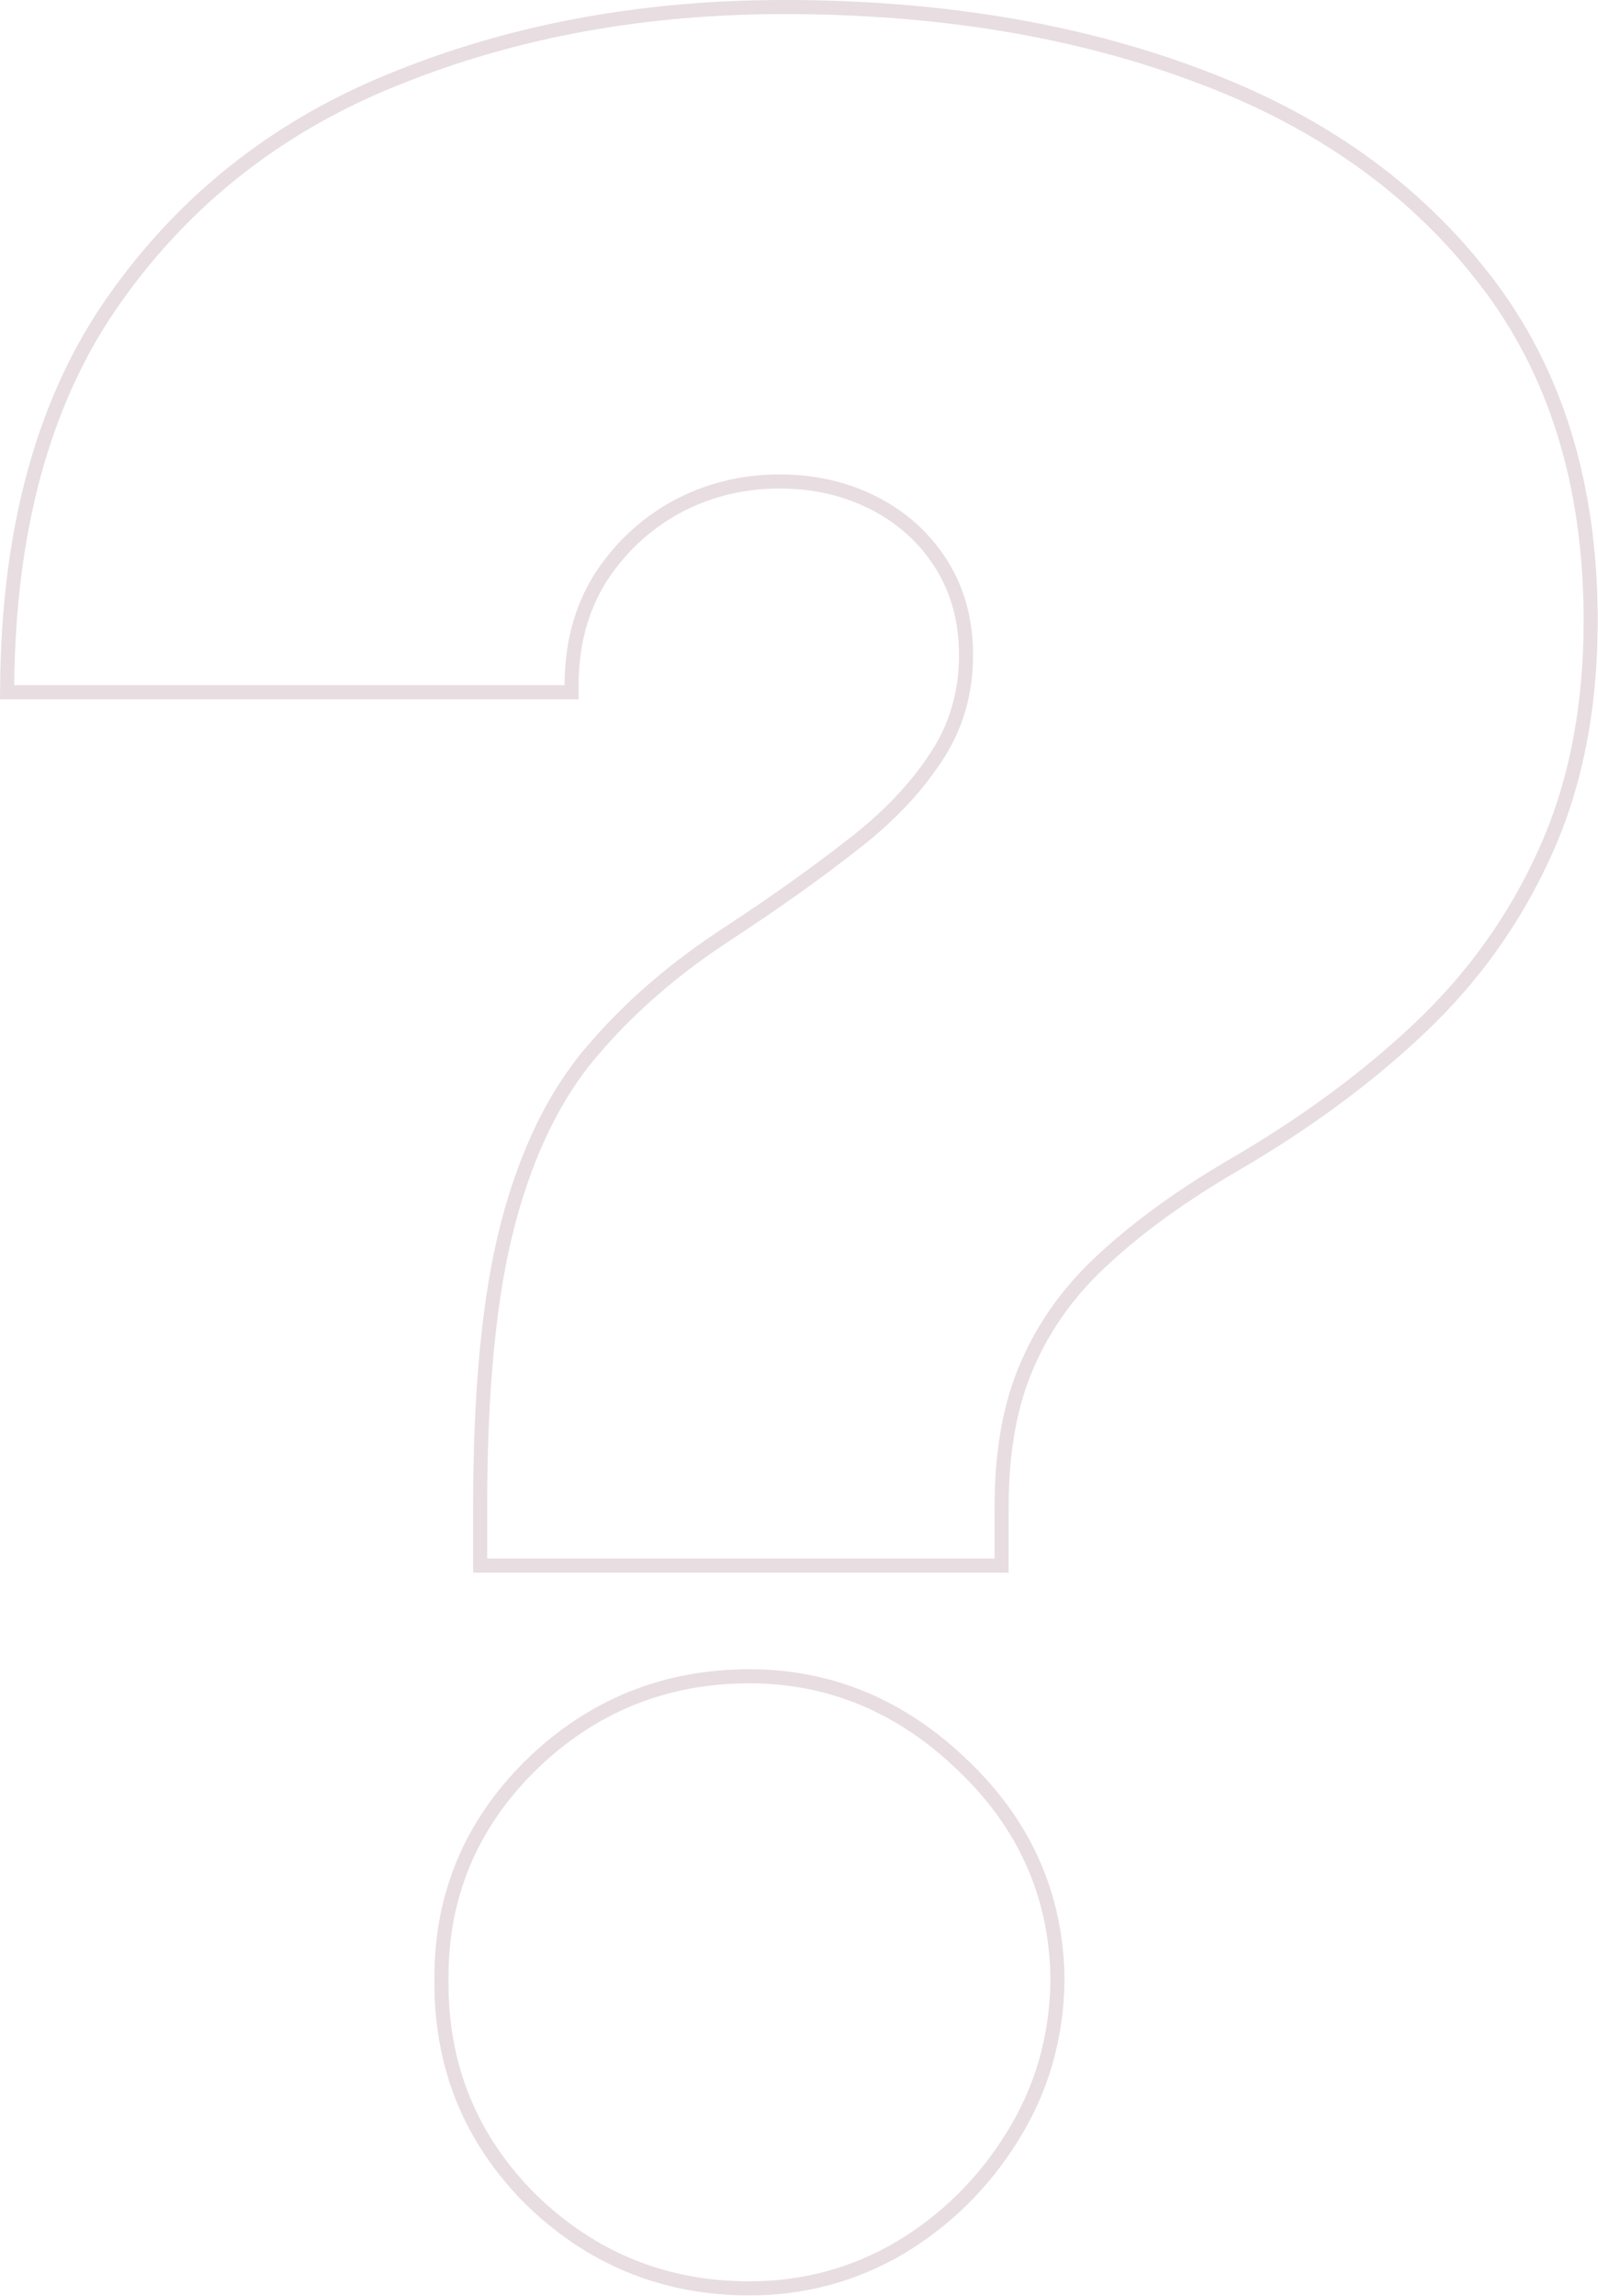 <svg width="227" height="326" viewBox="0 0 227 326" fill="none" xmlns="http://www.w3.org/2000/svg">
<path fill-rule="evenodd" clip-rule="evenodd" d="M67.206 223.276V213.946C67.206 197.07 68.533 183.488 71.243 173.273C73.944 163.092 77.977 154.805 83.415 148.511C88.745 142.242 95.256 136.623 102.928 131.646C109.405 127.396 115.161 123.305 120.199 119.375L120.206 119.37L120.214 119.364C125.265 115.501 129.169 111.434 131.975 107.178L131.983 107.165L131.992 107.152C134.808 103.022 136.226 98.329 136.226 93.008C136.226 88.253 135.089 84.153 132.87 80.639C130.623 77.081 127.587 74.321 123.724 72.342C119.856 70.361 115.54 69.355 110.74 69.355C105.569 69.355 100.811 70.548 96.433 72.925C92.156 75.303 88.69 78.576 86.019 82.769C83.492 86.893 82.2 91.709 82.2 97.284V99.284H0L0.018 97.266C0.225 74.585 5.382 55.979 15.66 41.61C25.866 27.239 39.413 16.72 56.251 10.067C73.003 3.346 91.377 0 111.351 0C133.328 0 153.014 3.235 170.379 9.745C187.785 16.17 201.598 25.945 211.729 39.104C221.923 52.242 226.959 68.628 226.959 88.122C226.959 100.67 224.781 111.803 220.366 121.474C216.083 130.978 210.076 139.385 202.359 146.684C194.803 153.826 185.973 160.329 175.881 166.199C168.646 170.42 162.61 174.766 157.75 179.229L157.741 179.237L157.733 179.244C152.944 183.545 149.353 188.456 146.929 193.982L146.923 193.994C144.522 199.373 143.28 206.001 143.28 213.946V223.276H67.206ZM174.873 164.472C184.85 158.669 193.554 152.256 200.985 145.232C208.518 138.106 214.372 129.911 218.545 120.647C222.821 111.281 224.959 100.44 224.959 88.122C224.959 68.984 220.021 53.052 210.147 40.327C200.272 27.501 186.784 17.932 169.682 11.62C152.579 5.207 133.136 2 111.351 2C91.602 2 73.481 5.308 56.99 11.925C40.498 18.441 27.265 28.722 17.288 42.771C7.61 56.3 2.531 73.804 2.05 95.284C2.035 95.947 2.024 96.614 2.018 97.284H80.2C80.2 91.38 81.574 86.188 84.323 81.709C87.173 77.23 90.889 73.718 95.47 71.173C100.153 68.628 105.243 67.355 110.74 67.355C115.83 67.355 120.462 68.424 124.635 70.562C128.809 72.7 132.118 75.703 134.561 79.571C137.004 83.439 138.226 87.919 138.226 93.008C138.226 98.709 136.699 103.799 133.645 108.278C130.693 112.758 126.621 116.982 121.429 120.952C116.339 124.923 110.536 129.045 104.021 133.321C96.488 138.207 90.126 143.705 84.934 149.813C79.742 155.819 75.823 163.81 73.176 173.786C70.529 183.763 69.206 197.149 69.206 213.946V221.276H141.28V213.946C141.28 205.802 142.552 198.88 145.097 193.179C147.642 187.376 151.409 182.236 156.397 177.756C161.385 173.175 167.544 168.747 174.873 164.472ZM74.672 312.943L74.663 312.935C65.936 304.208 61.606 293.568 61.709 281.134C61.606 268.988 65.948 258.551 74.672 249.934L74.68 249.926C83.503 241.316 94.134 236.989 106.464 236.989C118.212 236.989 128.575 241.335 137.473 249.915C146.501 258.52 151.113 268.954 151.22 281.116L151.22 281.138L151.22 281.159C151.113 289.452 148.929 297.038 144.657 303.874C140.521 310.553 135.103 315.919 128.417 319.952L128.407 319.958L128.397 319.964C121.672 323.913 114.349 325.889 106.464 325.889C94.134 325.889 83.503 321.562 74.68 312.952L74.672 312.943ZM142.959 302.817C147.031 296.302 149.118 289.074 149.22 281.134C149.118 269.528 144.741 259.603 136.088 251.357C127.537 243.112 117.662 238.989 106.464 238.989C94.656 238.989 84.527 243.112 76.077 251.357C67.73 259.603 63.607 269.528 63.709 281.134C63.607 293.044 67.73 303.173 76.077 311.521C84.527 319.766 94.656 323.889 106.464 323.889C113.997 323.889 120.971 322.006 127.384 318.239C133.797 314.371 138.989 309.23 142.959 302.817Z" fill="#B28D9C" opacity=".3" />
</svg>

